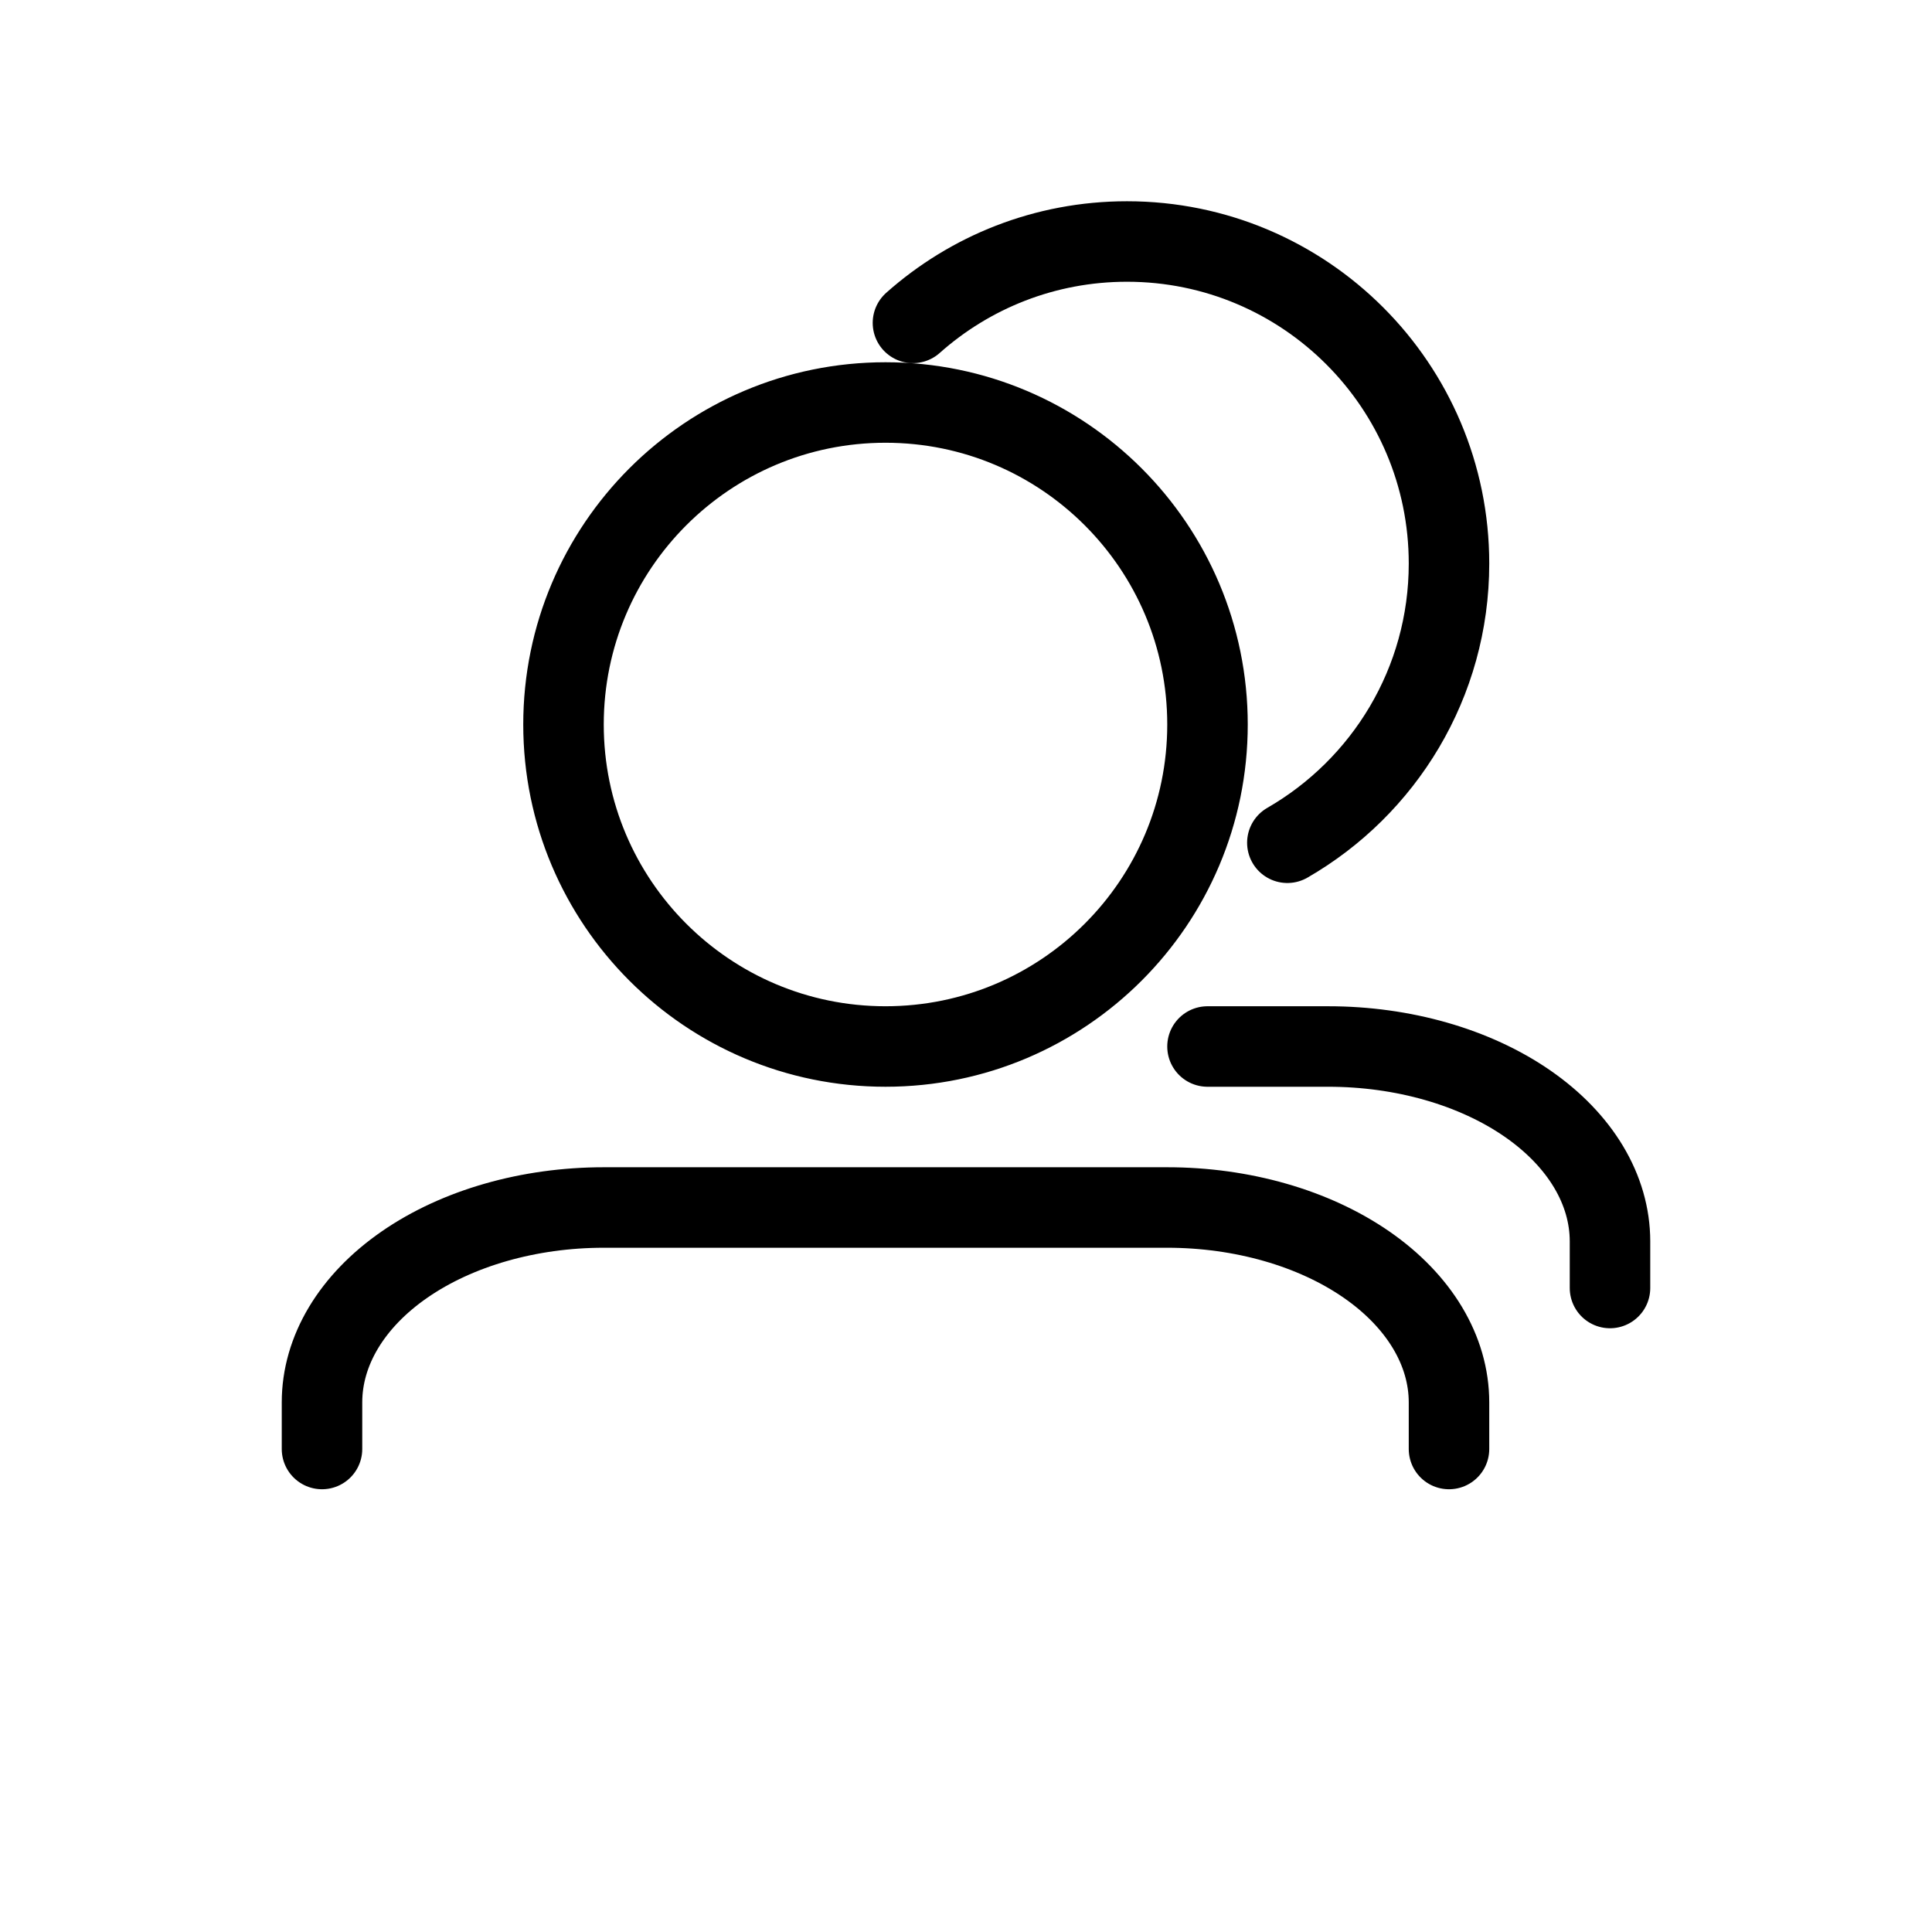 <svg width="24" height="24" viewBox="0 0 24 24" class="ds-svg-icon" fill="none" xmlns="http://www.w3.org/2000/svg">
<path d="M11.341 4.011C12.048 3.382 12.979 3 14 3C16.209 3 18 4.791 18 7C18 8.484 17.192 9.778 15.992 10.469M18 18V17.421C18 16.779 17.631 16.163 16.975 15.709C16.319 15.255 15.428 15 14.5 15H7.5C6.572 15 5.681 15.255 5.025 15.709C4.369 16.163 4 16.779 4 17.421V18M20 16V15.421C20 14.779 19.631 14.163 18.975 13.709C18.319 13.255 17.428 13 16.5 13H15M15 9C15 11.209 13.209 13 11 13C8.791 13 7 11.209 7 9C7 6.791 8.791 5 11 5C13.209 5 15 6.791 15 9Z" stroke="hsl(186,100%,33%)" stroke-linecap="round" stroke-linejoin="round"/>
</svg>
